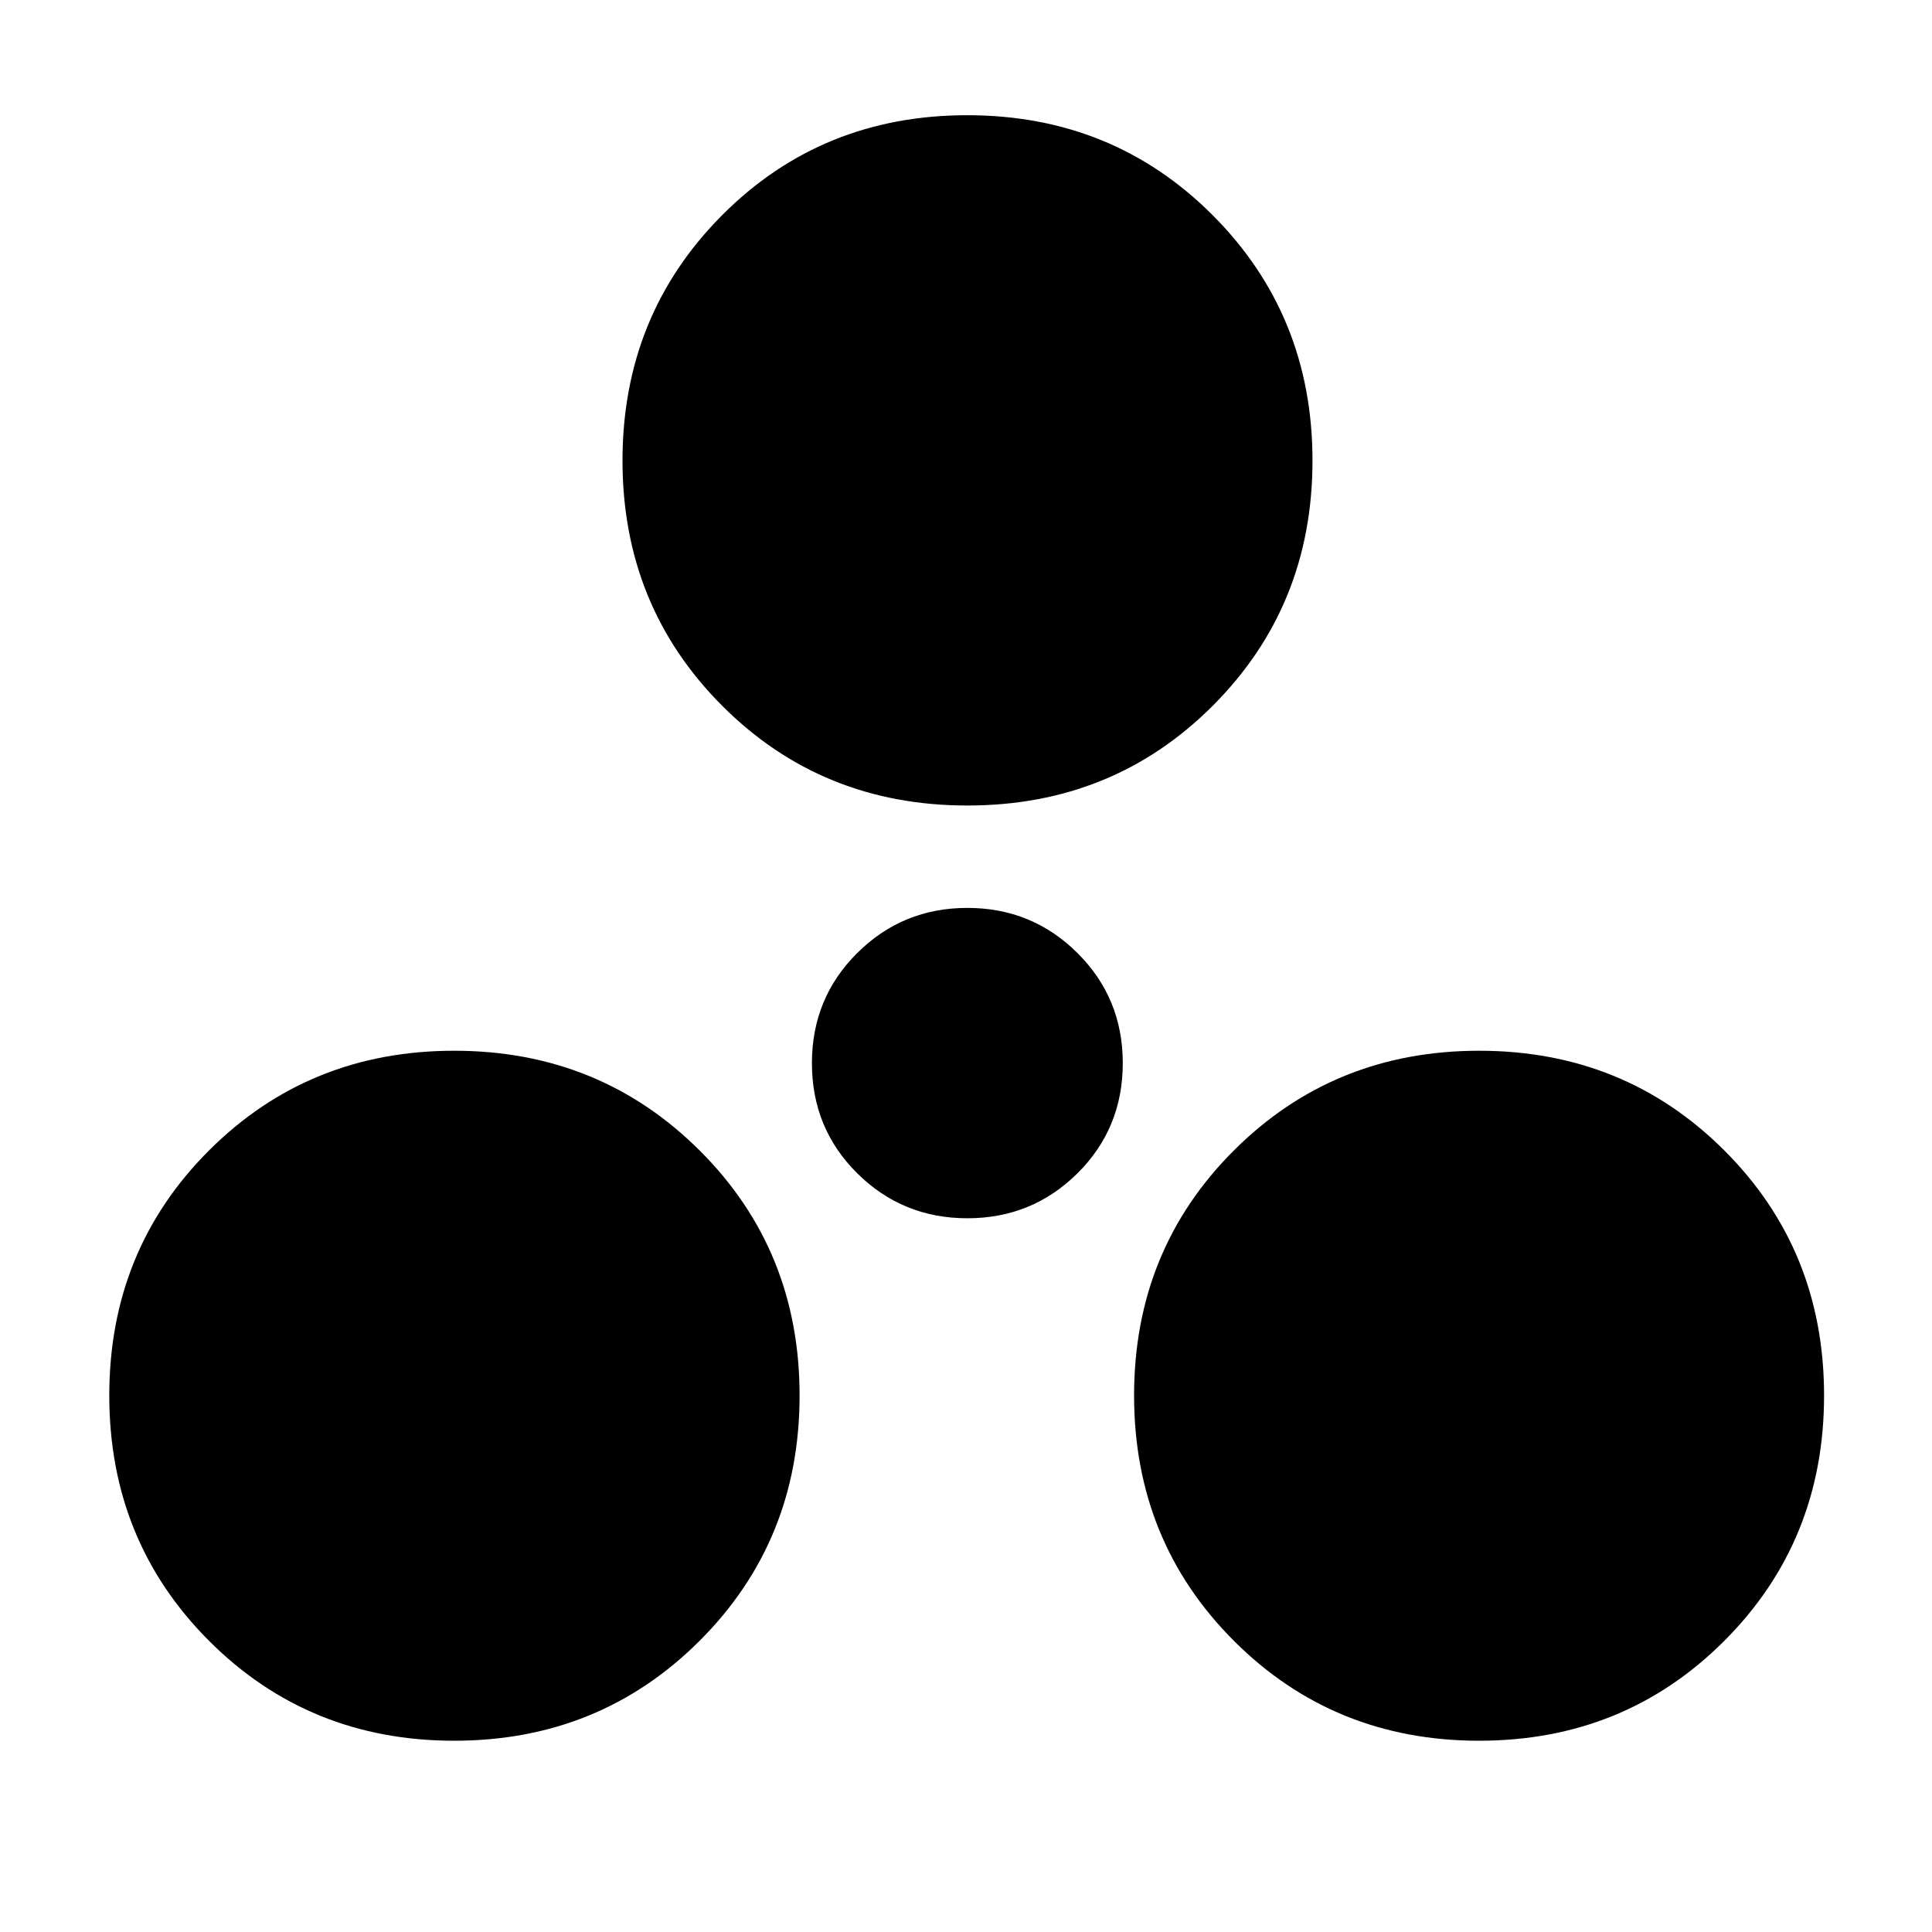 <svg xmlns="http://www.w3.org/2000/svg" height="40" viewBox="0 -960 960 960" width="40"><path d="M225.68-95.04q-72.21 0-121.79-49.62Q54.3-194.29 54.3-266.58q0-72.29 49.59-121.8 49.58-49.51 121.79-49.51 72.21 0 121.92 49.51 49.71 49.51 49.71 121.8 0 72.29-49.71 121.92-49.71 49.62-121.92 49.62Zm509.3 0q-72.21 0-121.84-49.62-49.62-49.63-49.62-121.92 0-72.29 49.62-121.8 49.63-49.51 121.84-49.51 72.21 0 121.8 49.51t49.59 121.8q0 72.29-49.59 121.92-49.59 49.62-121.8 49.62ZM480.67-354.65q-32.17 0-54.7-22.33t-22.53-54.78q0-32.29 22.53-54.7 22.53-22.41 54.7-22.41t54.7 22.41q22.53 22.41 22.53 54.7 0 32.45-22.53 54.78t-54.7 22.33Zm.03-205.09q-72.36 0-121.87-49.59-49.51-49.59-49.51-121.8t49.47-121.92q49.47-49.7 121.84-49.7t121.96 49.7q49.58 49.71 49.58 121.92 0 72.21-49.55 121.8T480.7-559.74Z"/></svg>